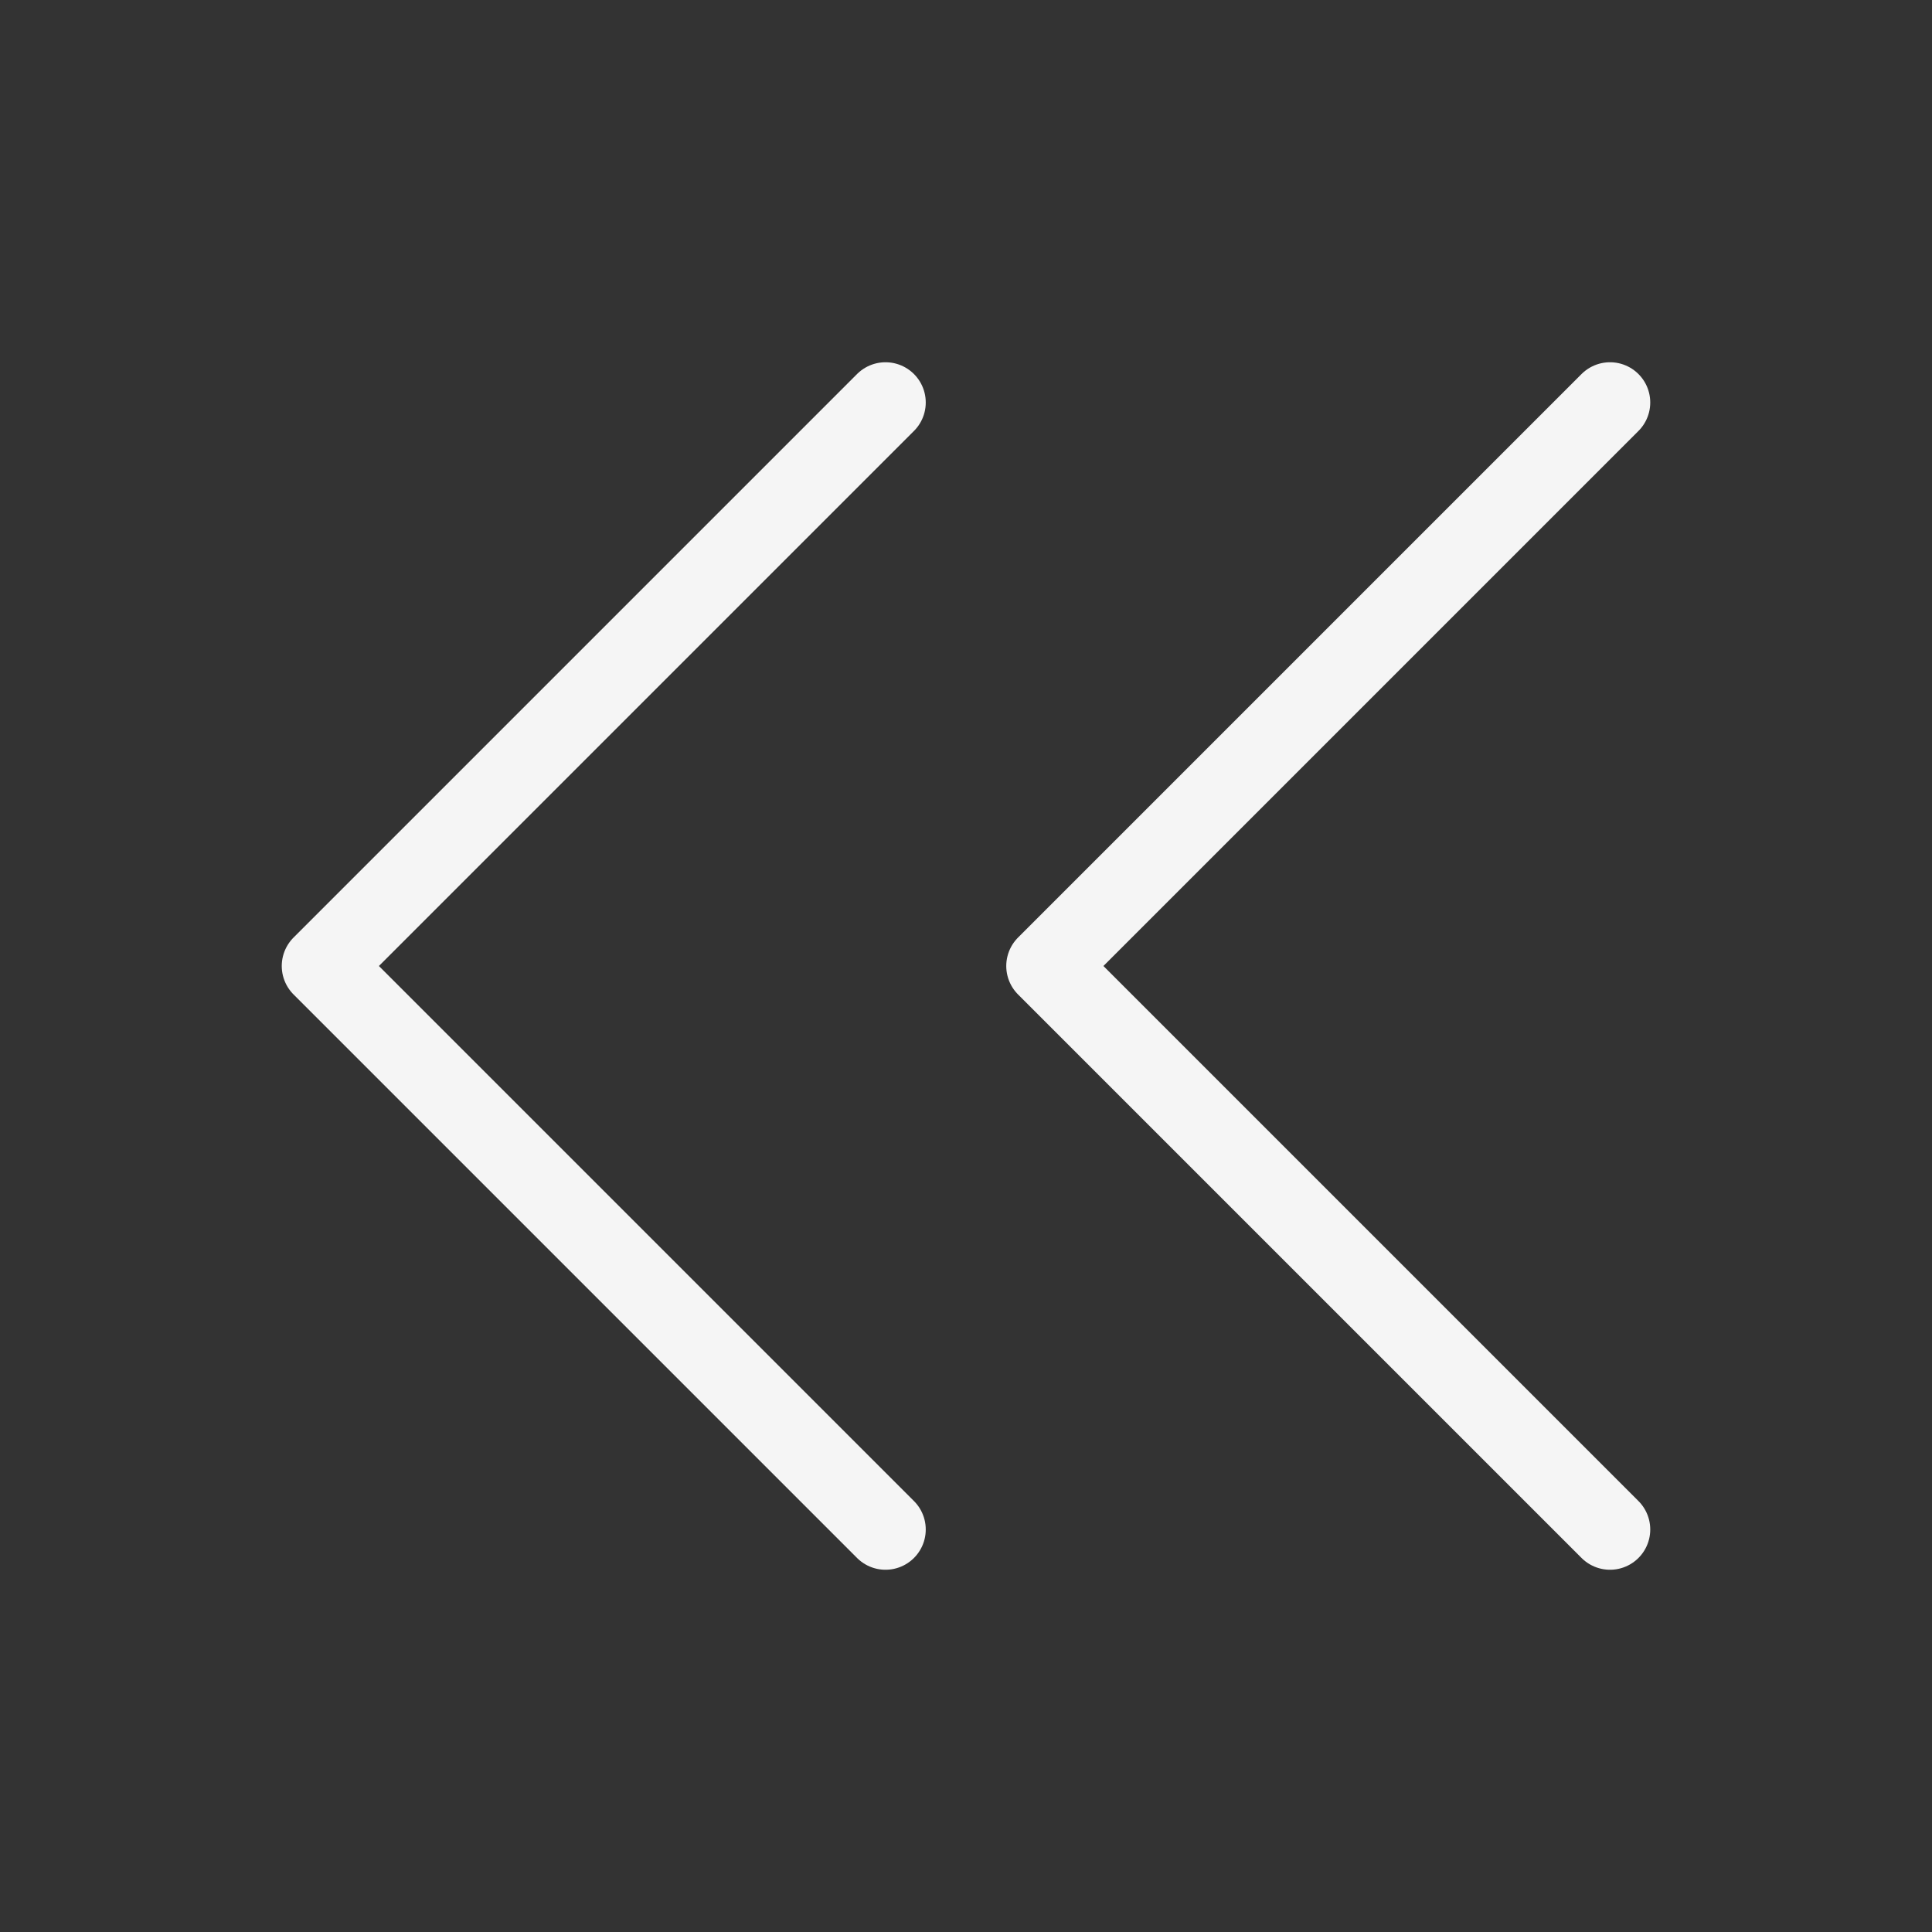 <svg width="24" height="24" viewBox="0 0 24 24" fill="none" xmlns="http://www.w3.org/2000/svg">
<rect x="0" y="0" width="24" height="24" fill="#333333" stroke="none"/>
<path d="M11 19L4 12L11 5" stroke="#F5F5F5" stroke-linecap="round" stroke-linejoin="round"/>
<path d="M20 19L13 12L20 5" stroke="#F5F5F5" stroke-linecap="round" stroke-linejoin="round"/>
</svg>

